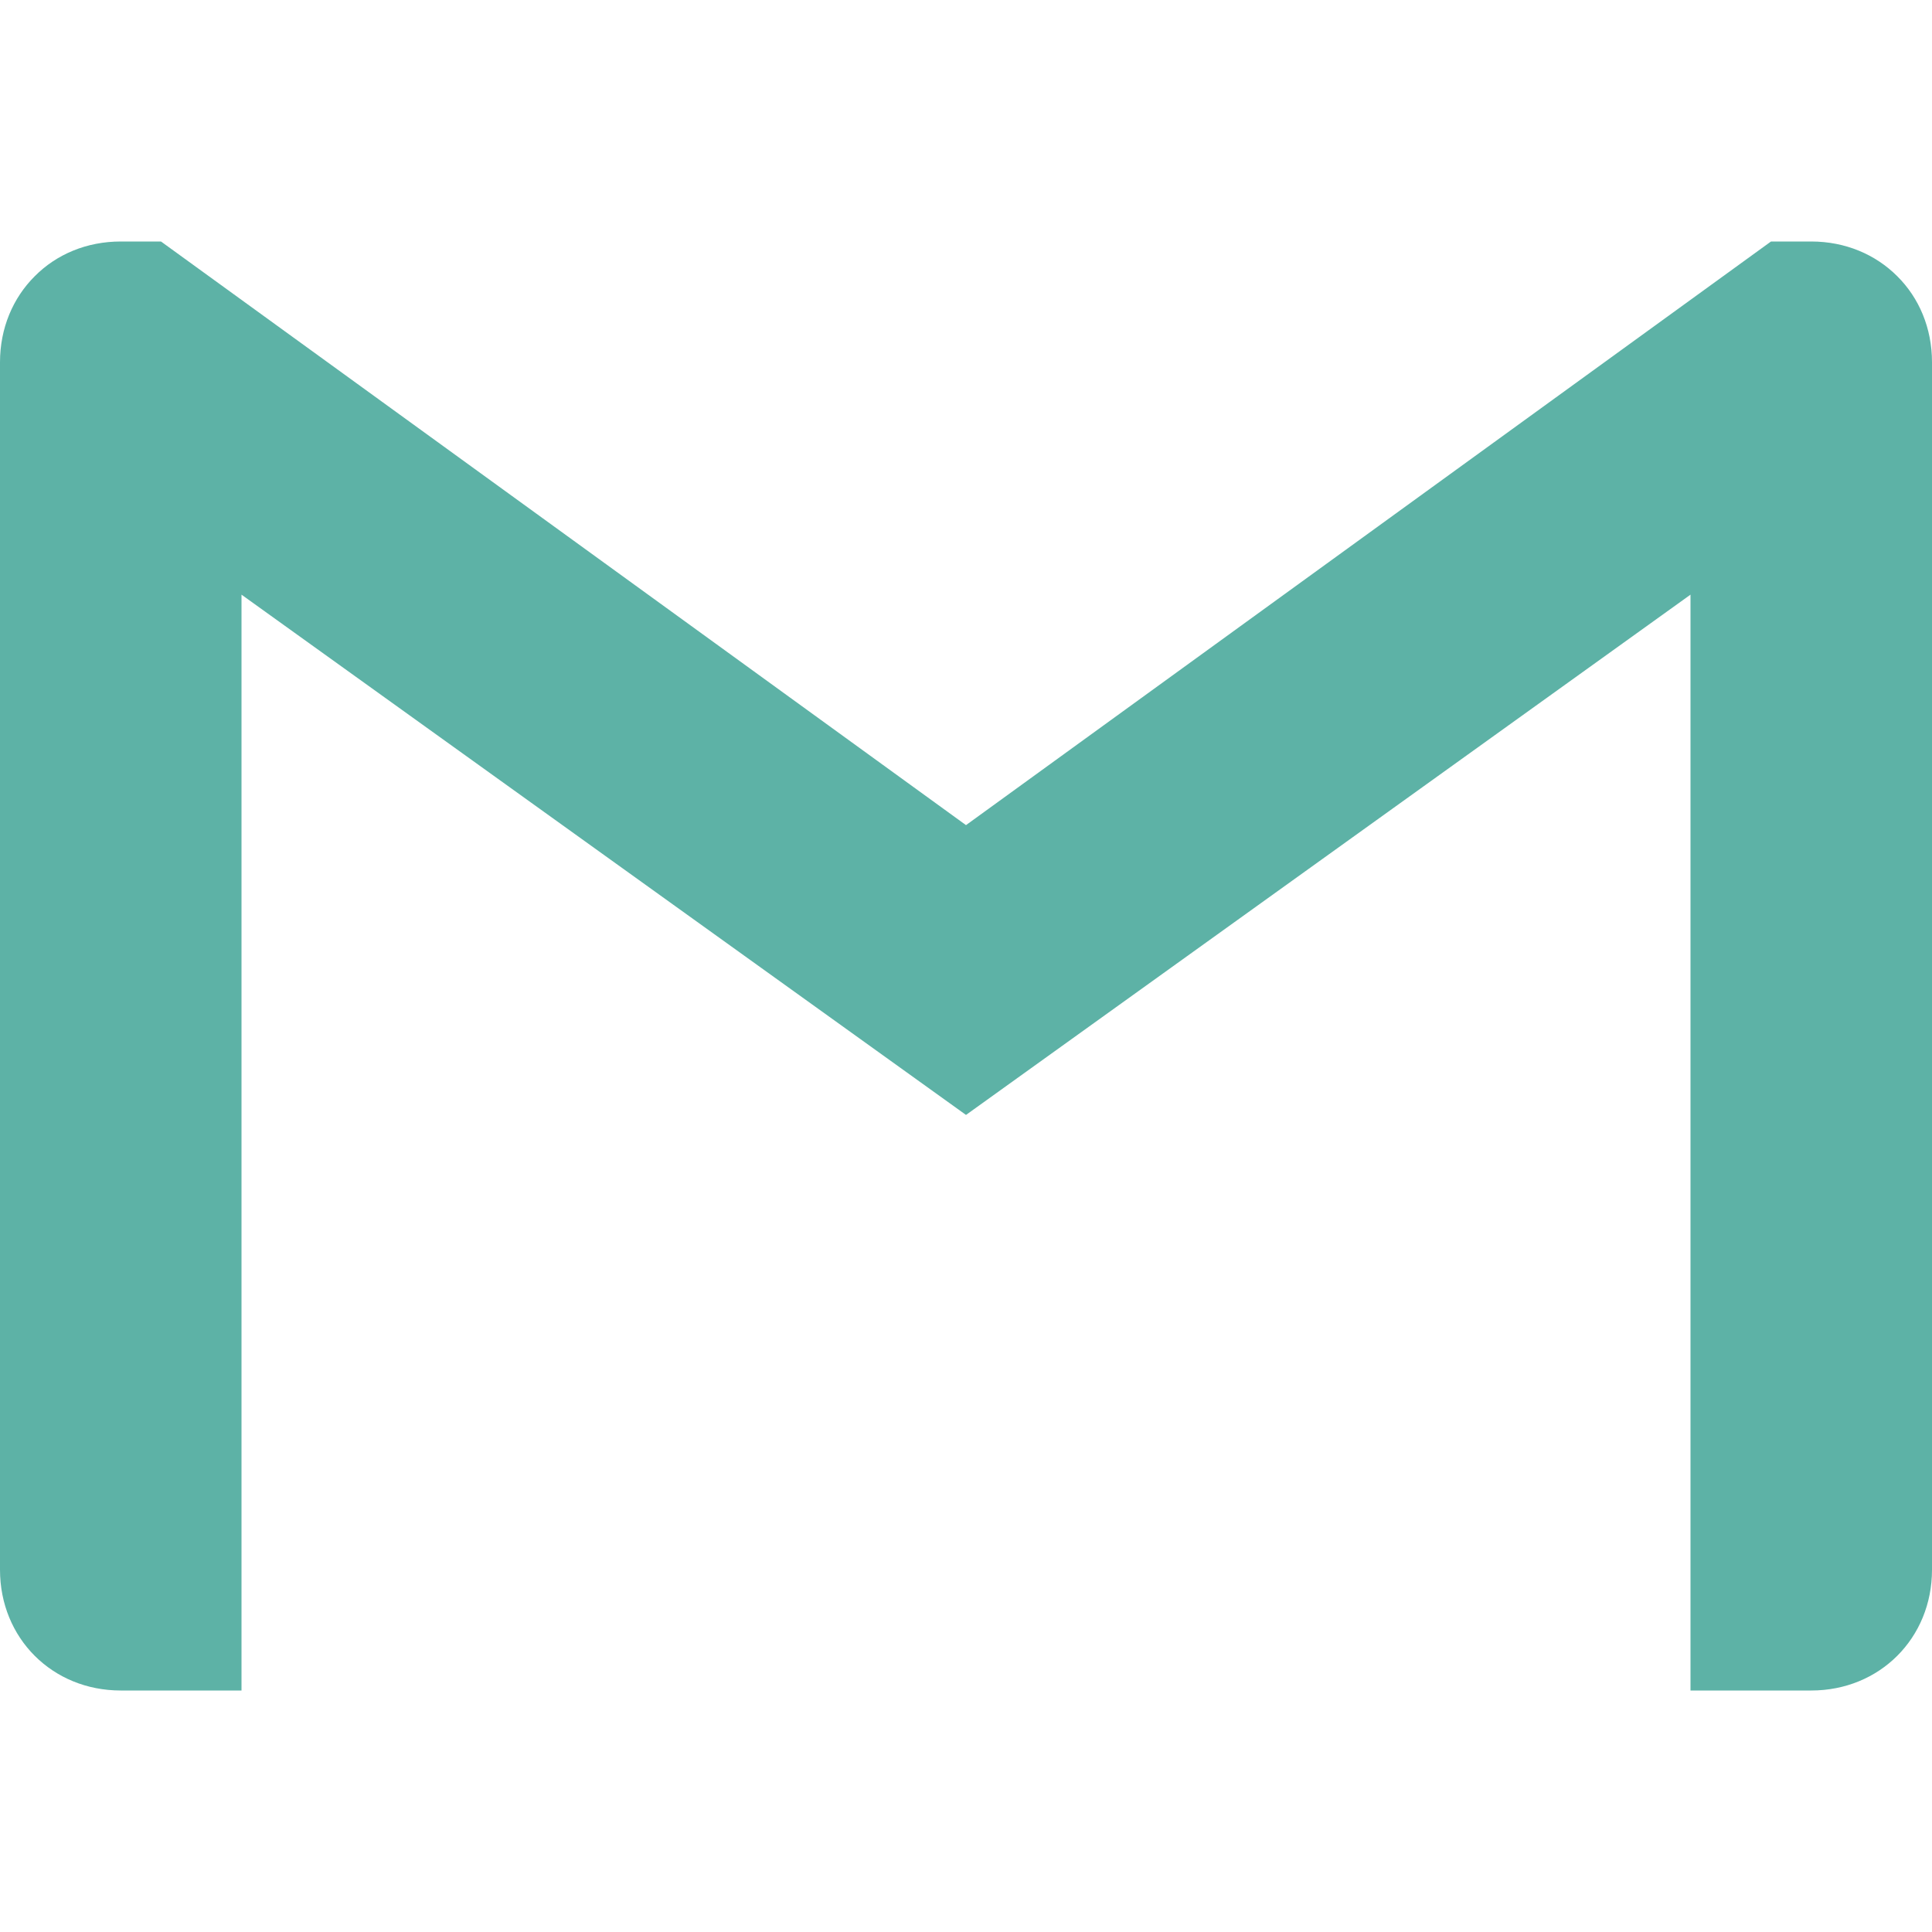 <svg aria-labelledby="simpleicons-gmail-icon" role="img" id="footer-icon" viewBox="0 0 24 24" xmlns="http://www.w3.org/2000/svg" height="24" width="24"><path fill="#5db2a6" d="M24 4.5v15c0 .85-.65 1.5-1.5 1.5H21V7.387l-9 6.463-9-6.463V21H1.5C.649 21 0 20.35 0 19.5v-15c0-.425.162-.8.431-1.068C.7 3.16 1.076 3 1.5 3H2l10 7.25L22 3h.5c.425 0 .8.162 1.069.432.27.268.431.643.431 1.068z"/></svg>
